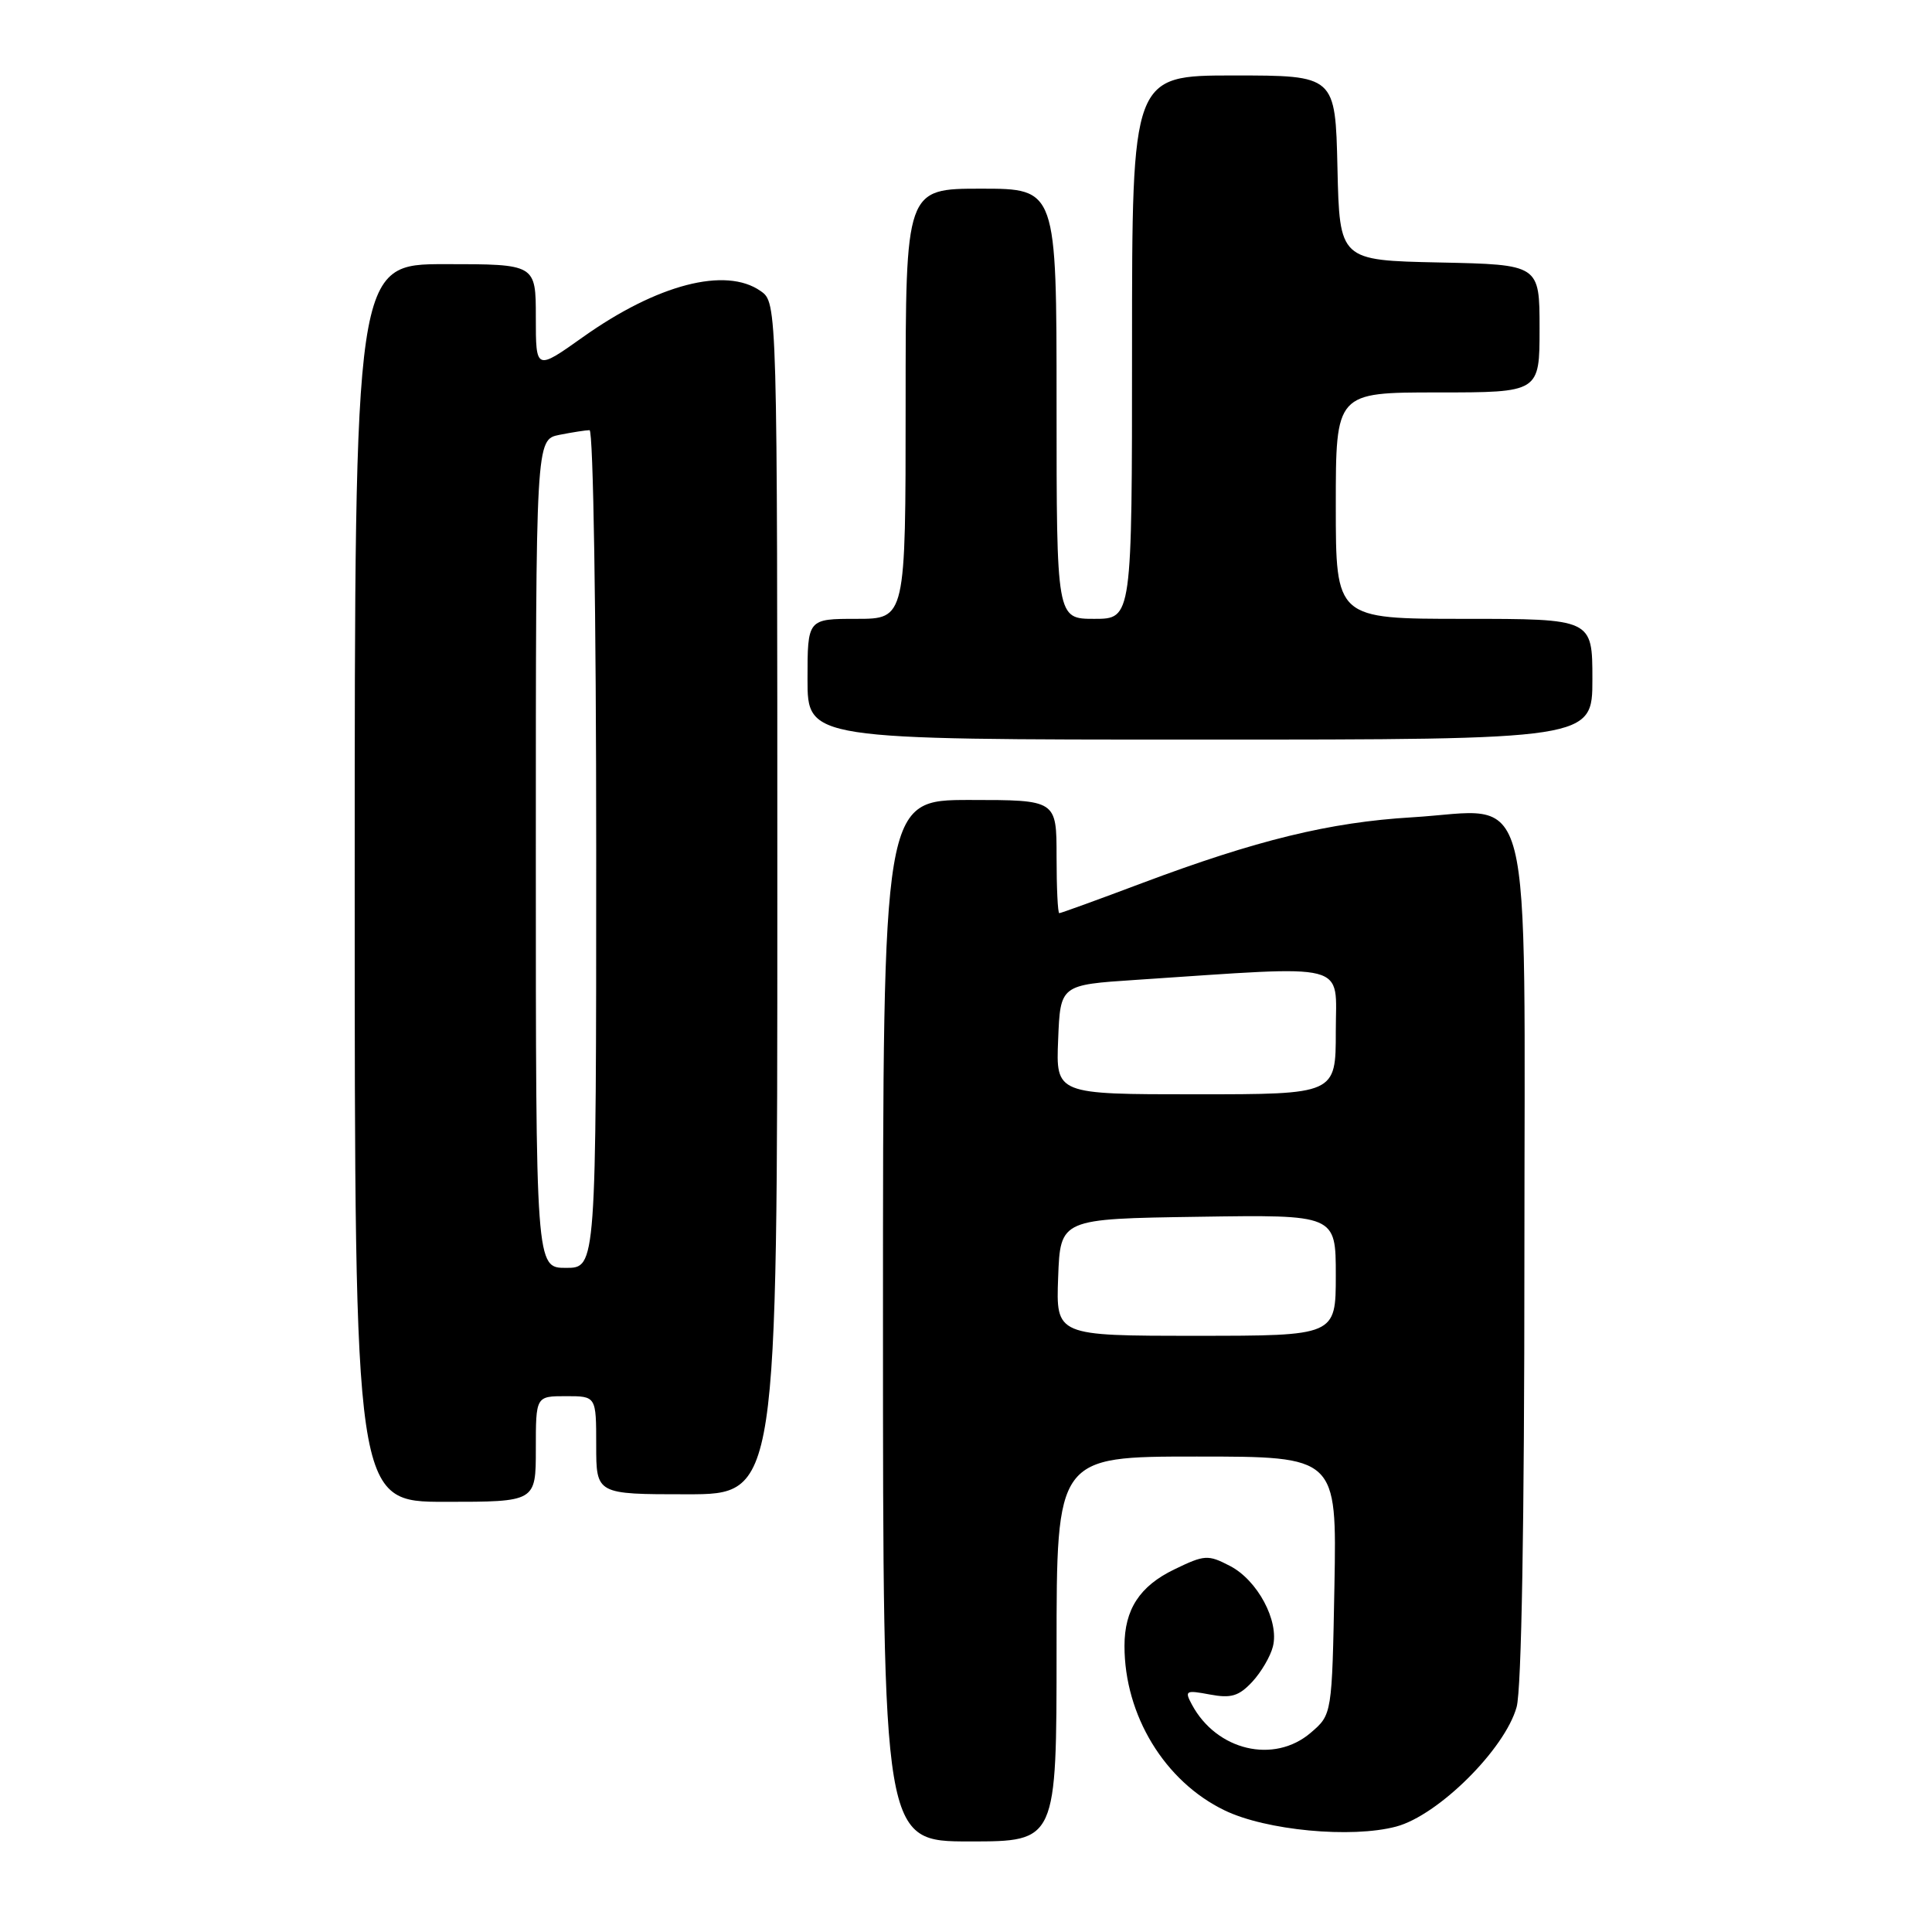 <?xml version="1.0" encoding="UTF-8" standalone="no"?>
<!DOCTYPE svg PUBLIC "-//W3C//DTD SVG 1.1//EN" "http://www.w3.org/Graphics/SVG/1.1/DTD/svg11.dtd" >
<svg xmlns="http://www.w3.org/2000/svg" xmlns:xlink="http://www.w3.org/1999/xlink" version="1.1" viewBox="0 0 256 256">
 <g >
 <path fill="currentColor"
d=" M 140.00 218.50 C 140.00 193.00 140.00 193.00 158.57 193.00 C 177.13 193.00 177.13 193.00 176.82 210.09 C 176.50 227.18 176.50 227.18 173.69 229.59 C 168.82 233.77 161.20 231.97 157.93 225.86 C 156.94 224.02 157.11 223.93 160.31 224.53 C 163.12 225.06 164.15 224.75 165.92 222.86 C 167.11 221.58 168.35 219.47 168.67 218.16 C 169.52 214.79 166.63 209.38 162.97 207.49 C 160.06 205.98 159.61 206.01 155.59 207.96 C 151.01 210.17 149.00 213.27 149.00 218.10 C 149.00 227.29 154.33 236.05 162.26 239.88 C 167.74 242.54 179.07 243.61 185.00 242.03 C 190.57 240.55 199.41 231.78 200.96 226.19 C 201.61 223.87 201.99 201.79 201.99 166.87 C 202.00 101.56 203.47 107.32 187.08 108.30 C 176.20 108.95 166.52 111.31 151.29 117.03 C 145.48 119.22 140.56 121.00 140.36 121.00 C 140.16 121.00 140.00 117.62 140.00 113.50 C 140.00 106.00 140.00 106.00 128.50 106.00 C 117.00 106.00 117.00 106.00 117.00 175.00 C 117.00 244.00 117.00 244.00 128.50 244.00 C 140.00 244.00 140.00 244.00 140.00 218.50 Z  M 71.00 192.00 C 71.00 185.00 71.00 185.00 75.00 185.00 C 79.00 185.00 79.00 185.00 79.00 191.50 C 79.00 198.00 79.00 198.00 91.00 198.00 C 103.00 198.00 103.00 198.00 103.00 119.06 C 103.00 40.11 103.00 40.11 100.78 38.56 C 96.16 35.32 87.09 37.67 77.25 44.66 C 71.00 49.10 71.00 49.10 71.00 42.05 C 71.00 35.00 71.00 35.00 59.00 35.00 C 47.00 35.00 47.00 35.00 47.00 117.00 C 47.00 199.00 47.00 199.00 59.00 199.00 C 71.00 199.00 71.00 199.00 71.00 192.00 Z  M 211.00 90.00 C 211.00 82.00 211.00 82.00 194.00 82.00 C 177.00 82.00 177.00 82.00 177.00 67.00 C 177.00 52.00 177.00 52.00 190.50 52.00 C 204.00 52.00 204.00 52.00 204.00 43.53 C 204.00 35.06 204.00 35.06 190.75 34.78 C 177.50 34.50 177.50 34.50 177.22 22.25 C 176.94 10.00 176.94 10.00 163.47 10.00 C 150.00 10.00 150.00 10.00 150.00 46.00 C 150.00 82.00 150.00 82.00 145.00 82.00 C 140.00 82.00 140.00 82.00 140.00 53.50 C 140.00 25.00 140.00 25.00 130.00 25.00 C 120.00 25.00 120.00 25.00 120.00 53.50 C 120.00 82.00 120.00 82.00 113.50 82.00 C 107.00 82.00 107.00 82.00 107.00 90.00 C 107.00 98.00 107.00 98.00 159.00 98.00 C 211.00 98.00 211.00 98.00 211.00 90.00 Z  M 140.21 169.25 C 140.50 161.50 140.50 161.50 158.75 161.23 C 177.00 160.95 177.00 160.95 177.00 168.98 C 177.00 177.00 177.00 177.00 158.46 177.00 C 139.92 177.00 139.92 177.00 140.21 169.25 Z  M 140.21 137.75 C 140.50 130.50 140.50 130.50 150.50 129.84 C 179.30 127.93 177.00 127.34 177.00 136.67 C 177.00 145.00 177.00 145.00 158.46 145.00 C 139.91 145.00 139.91 145.00 140.21 137.75 Z  M 71.00 113.12 C 71.00 58.25 71.00 58.25 74.12 57.62 C 75.84 57.28 77.64 57.00 78.12 57.00 C 78.61 57.00 79.00 81.45 79.00 112.50 C 79.00 168.00 79.00 168.00 75.00 168.00 C 71.00 168.00 71.00 168.00 71.00 113.12 Z "/>
</g>
</svg>